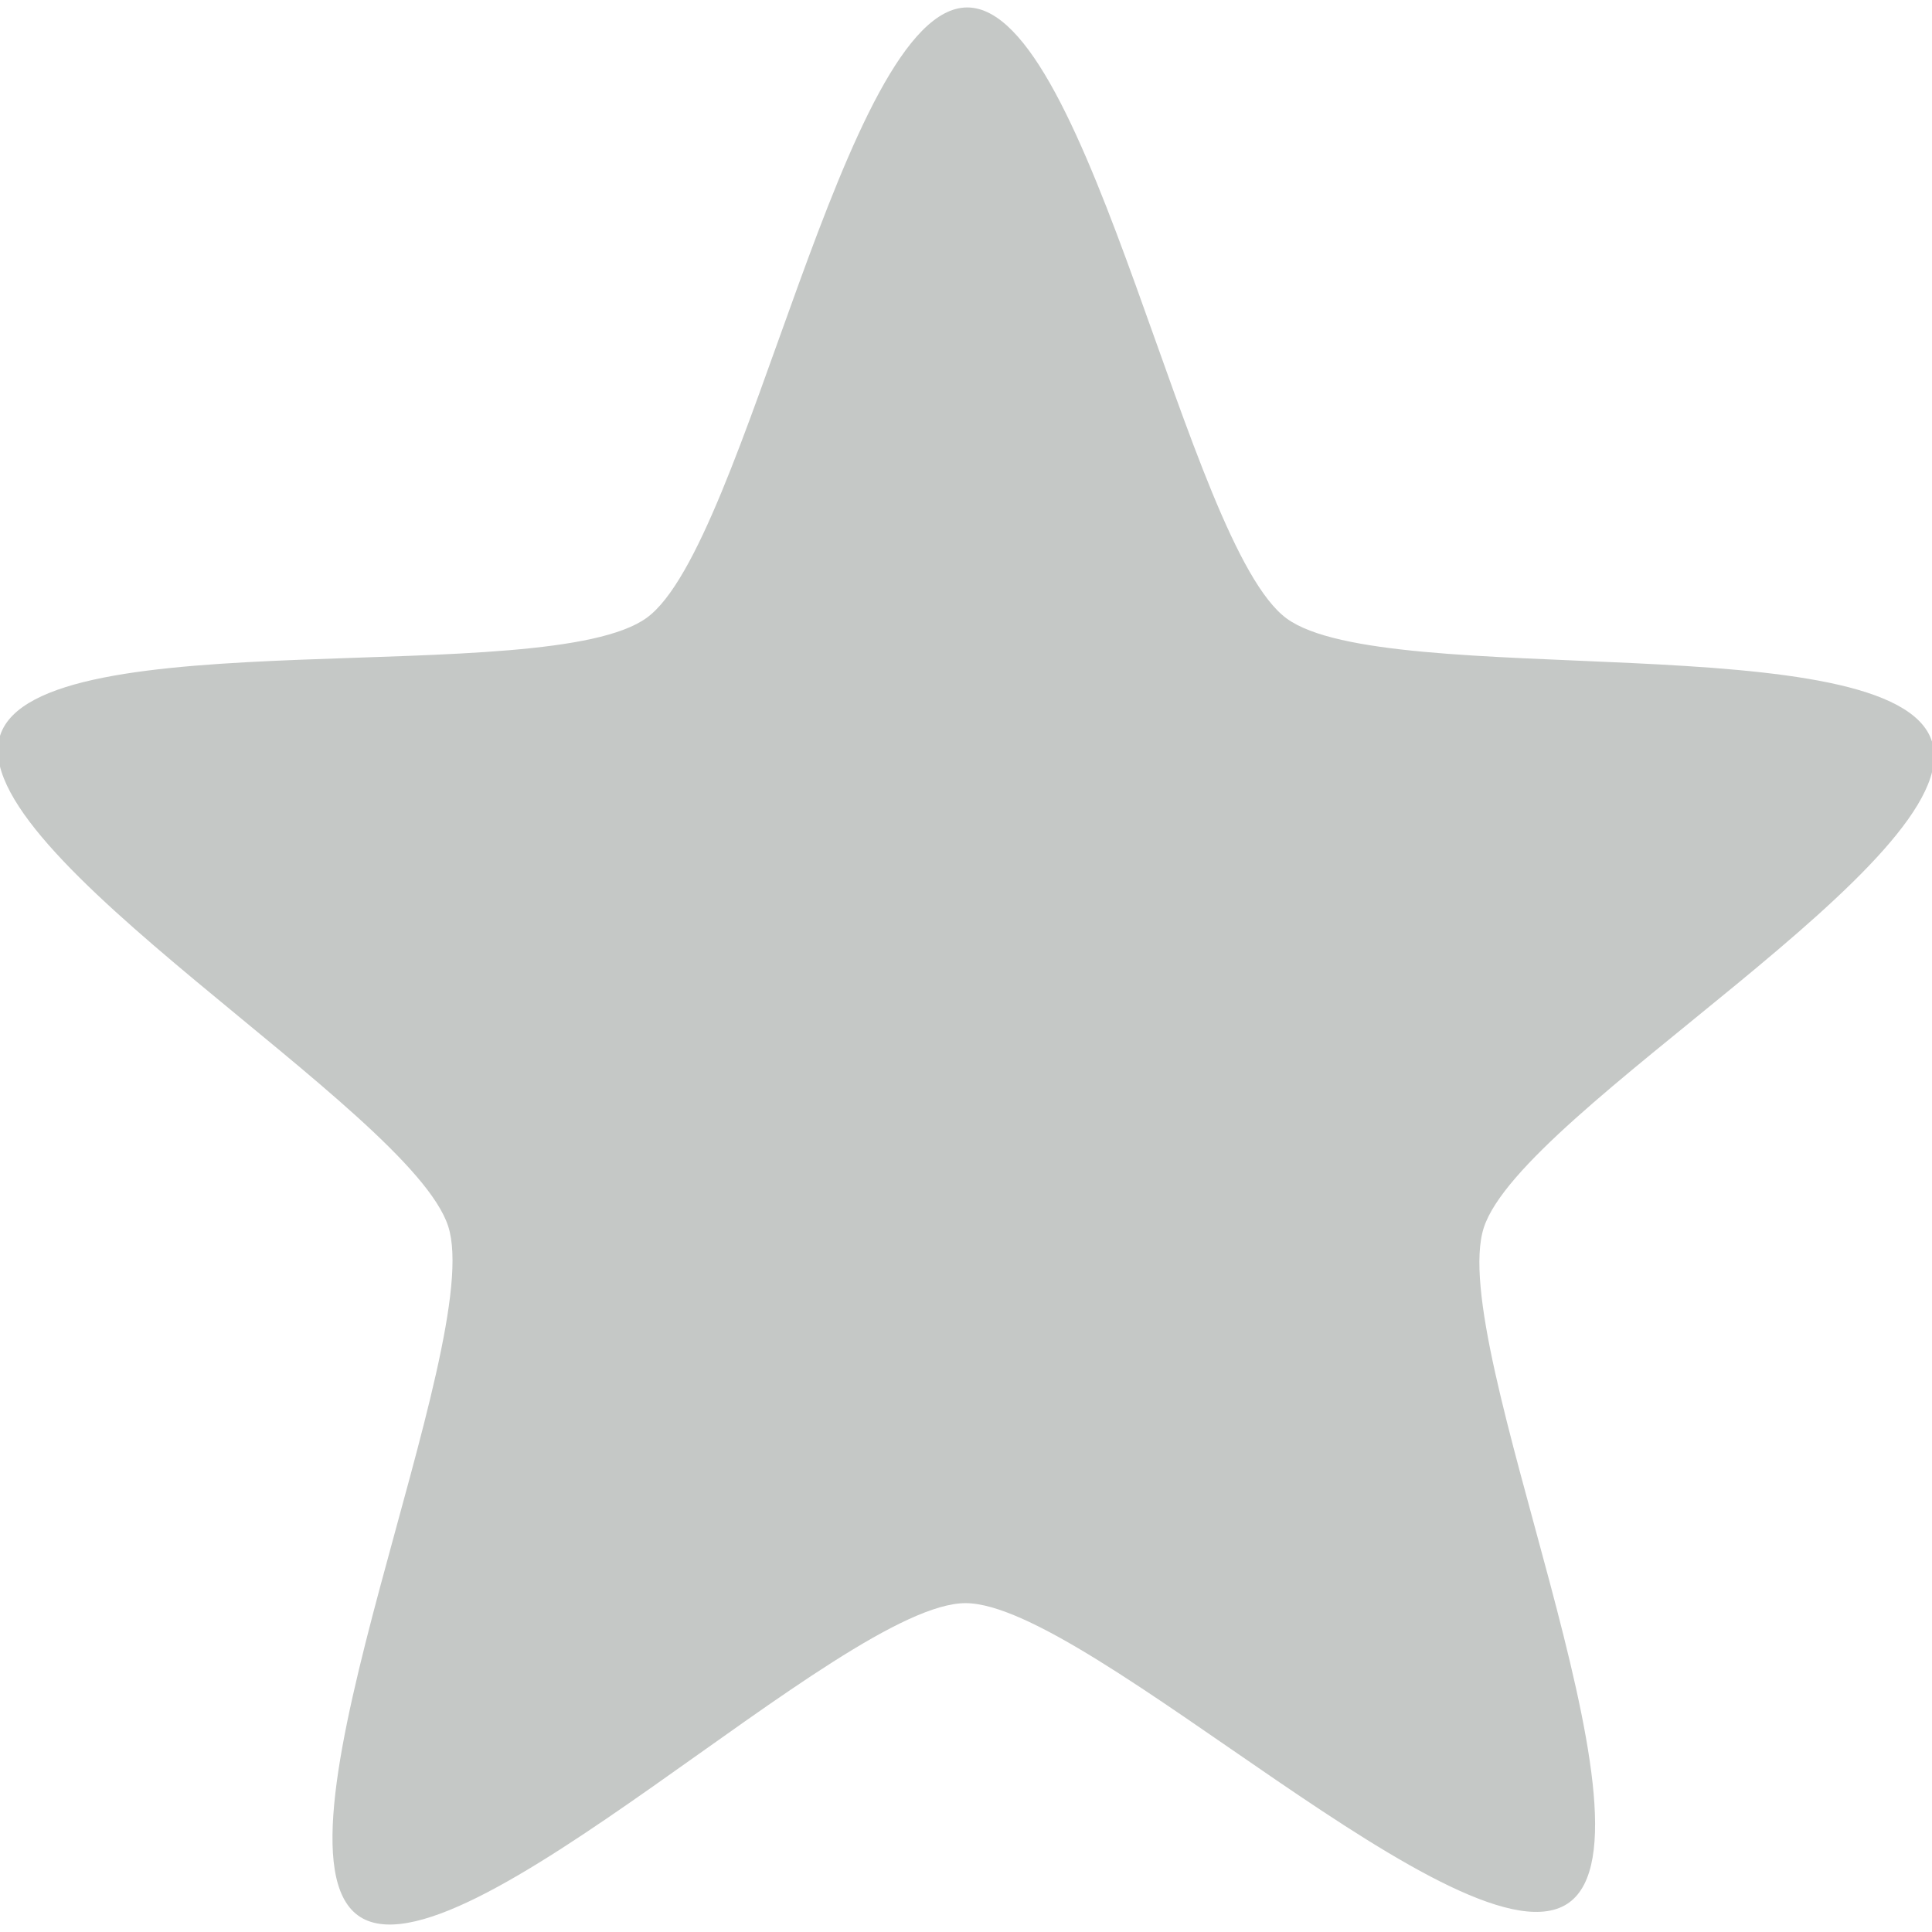 <?xml version="1.0" encoding="UTF-8" standalone="no"?>
<!-- Created with Inkscape (http://www.inkscape.org/) -->

<svg
   version="1.1"
   id="svg2"
   width="682.667"
   height="682.667"
   viewBox="0 0 682.667 682.667"
   xmlns="http://www.w3.org/2000/svg"
   xmlns:svg="http://www.w3.org/2000/svg">
  <defs
     id="defs6" />
  <g
     id="g8">
    <path
       id="path849"
       style="fill:#c5c8c6;fill-opacity:1;stroke-width:5.978;stroke-linecap:round;stroke-linejoin:bevel"
       d="M 554.45,672.256 C 519.131,697.854 384.807,566.519 341.187,566.467 297.567,566.416 161.745,702.487 126.485,676.807 91.226,651.126 171.802,474.818 158.372,433.317 144.941,391.816 -13.468,301.299 0.06,259.83 13.588,218.36 193.193,243.901 228.513,218.303 263.832,192.706 298.167,2.582 341.787,2.634 c 43.62,0.051 77.631,190.254 112.89,215.935 35.259,25.681 214.509,1.828 227.94,43.328 13.431,41.501 -144.776,130.38 -158.304,171.849 -13.528,41.469 65.456,212.912 30.136,238.51 z" />
  </g>
</svg>

